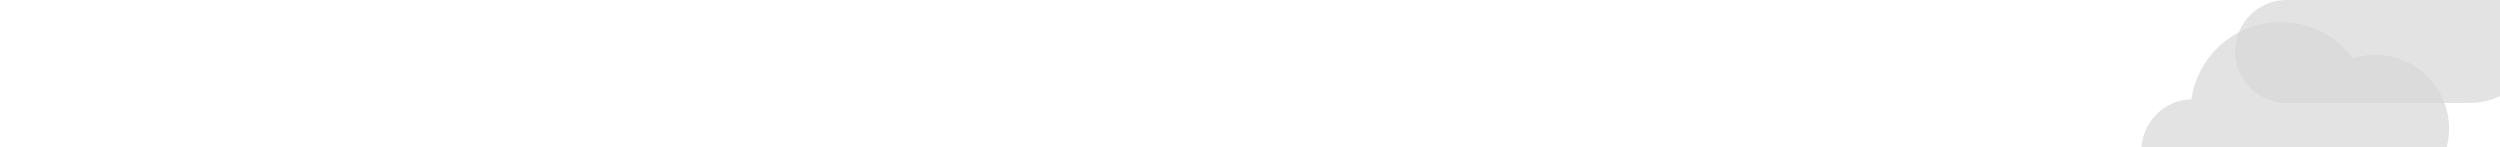 <svg viewBox="0 0 5667 334" xmlns="http://www.w3.org/2000/svg" xml:space="preserve" style="fill-rule:evenodd;clip-rule:evenodd;stroke-linejoin:round;stroke-miterlimit:2"><path d="M5180.08.044C5194.205-98.919 5279.33-175 5382.205-175c67 0 126.5 32.3 163.709 82.183 16.083-5.156 33.25-7.941 51.041-7.941 92.25 0 167.042 74.789 167.042 167.046 0 92.257-74.792 167.045-167.042 167.045h-429.541v-1.076c-56.917-7.759-100.75-56.554-100.75-115.59 0-63.35 50.5-114.906 113.416-116.623Z" style="fill:#d8d8d8;fill-opacity:.7"/><path d="M4967.58 225.044C4981.705 126.081 5066.83 50 5169.705 50c67 0 126.5 32.3 163.709 82.183 16.083-5.156 33.25-7.94 51.041-7.94 92.25 0 167.042 74.788 167.042 167.045 0 92.257-74.792 167.045-167.042 167.045h-429.541v-1.075c-56.917-7.758-100.75-56.555-100.75-115.591 0-63.35 50.5-114.906 113.416-116.623Z" style="fill:#d8d8d8;fill-opacity:.7"/></svg>